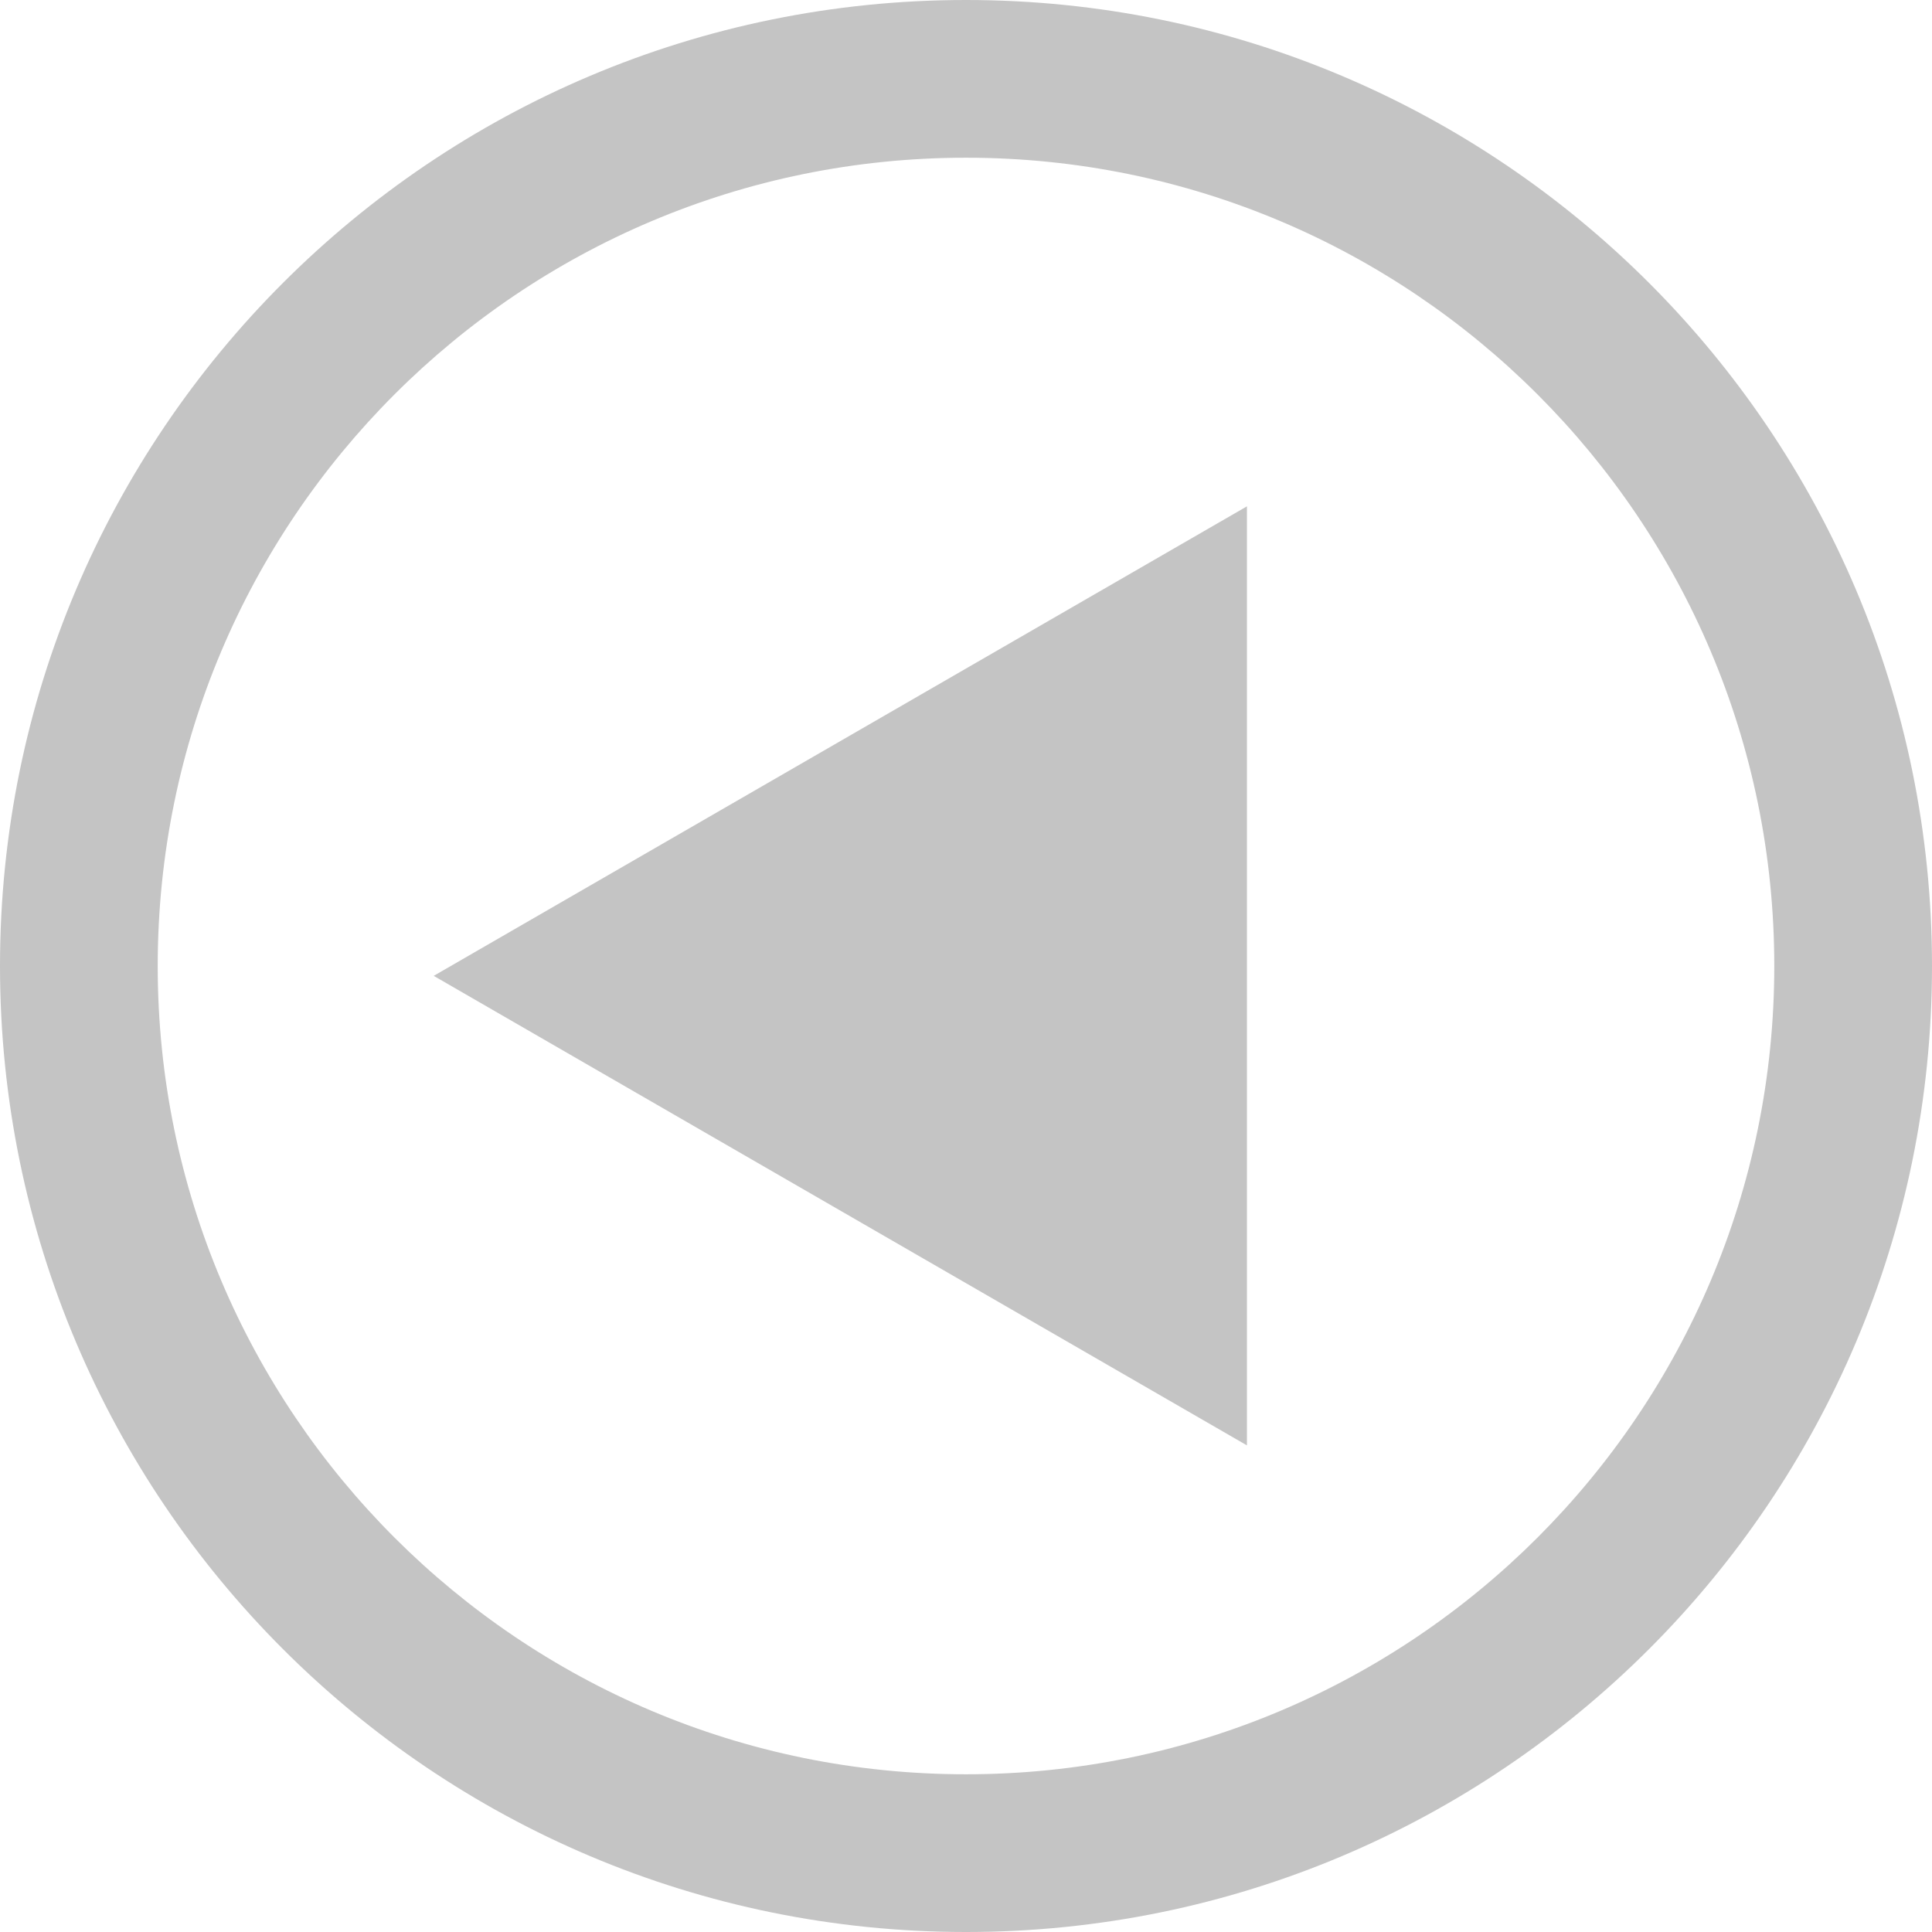 <svg width="98" height="98" viewBox="0 0 98 98" fill="none" xmlns="http://www.w3.org/2000/svg">
<path d="M22 49.5L63.25 25.684L63.25 73.316L22 49.5Z" fill="#C4C4C4"/>
<path fill-rule="evenodd" clip-rule="evenodd" d="M98 49C98 76.062 76.062 98 49 98C21.938 98 0 76.062 0 49C0 21.938 21.938 0 49 0C76.062 0 98 21.938 98 49ZM49 90C71.644 90 90 71.644 90 49C90 26.356 71.644 8 49 8C26.356 8 8 26.356 8 49C8 71.644 26.356 90 49 90Z" fill="#C4C4C4"/>
</svg>
